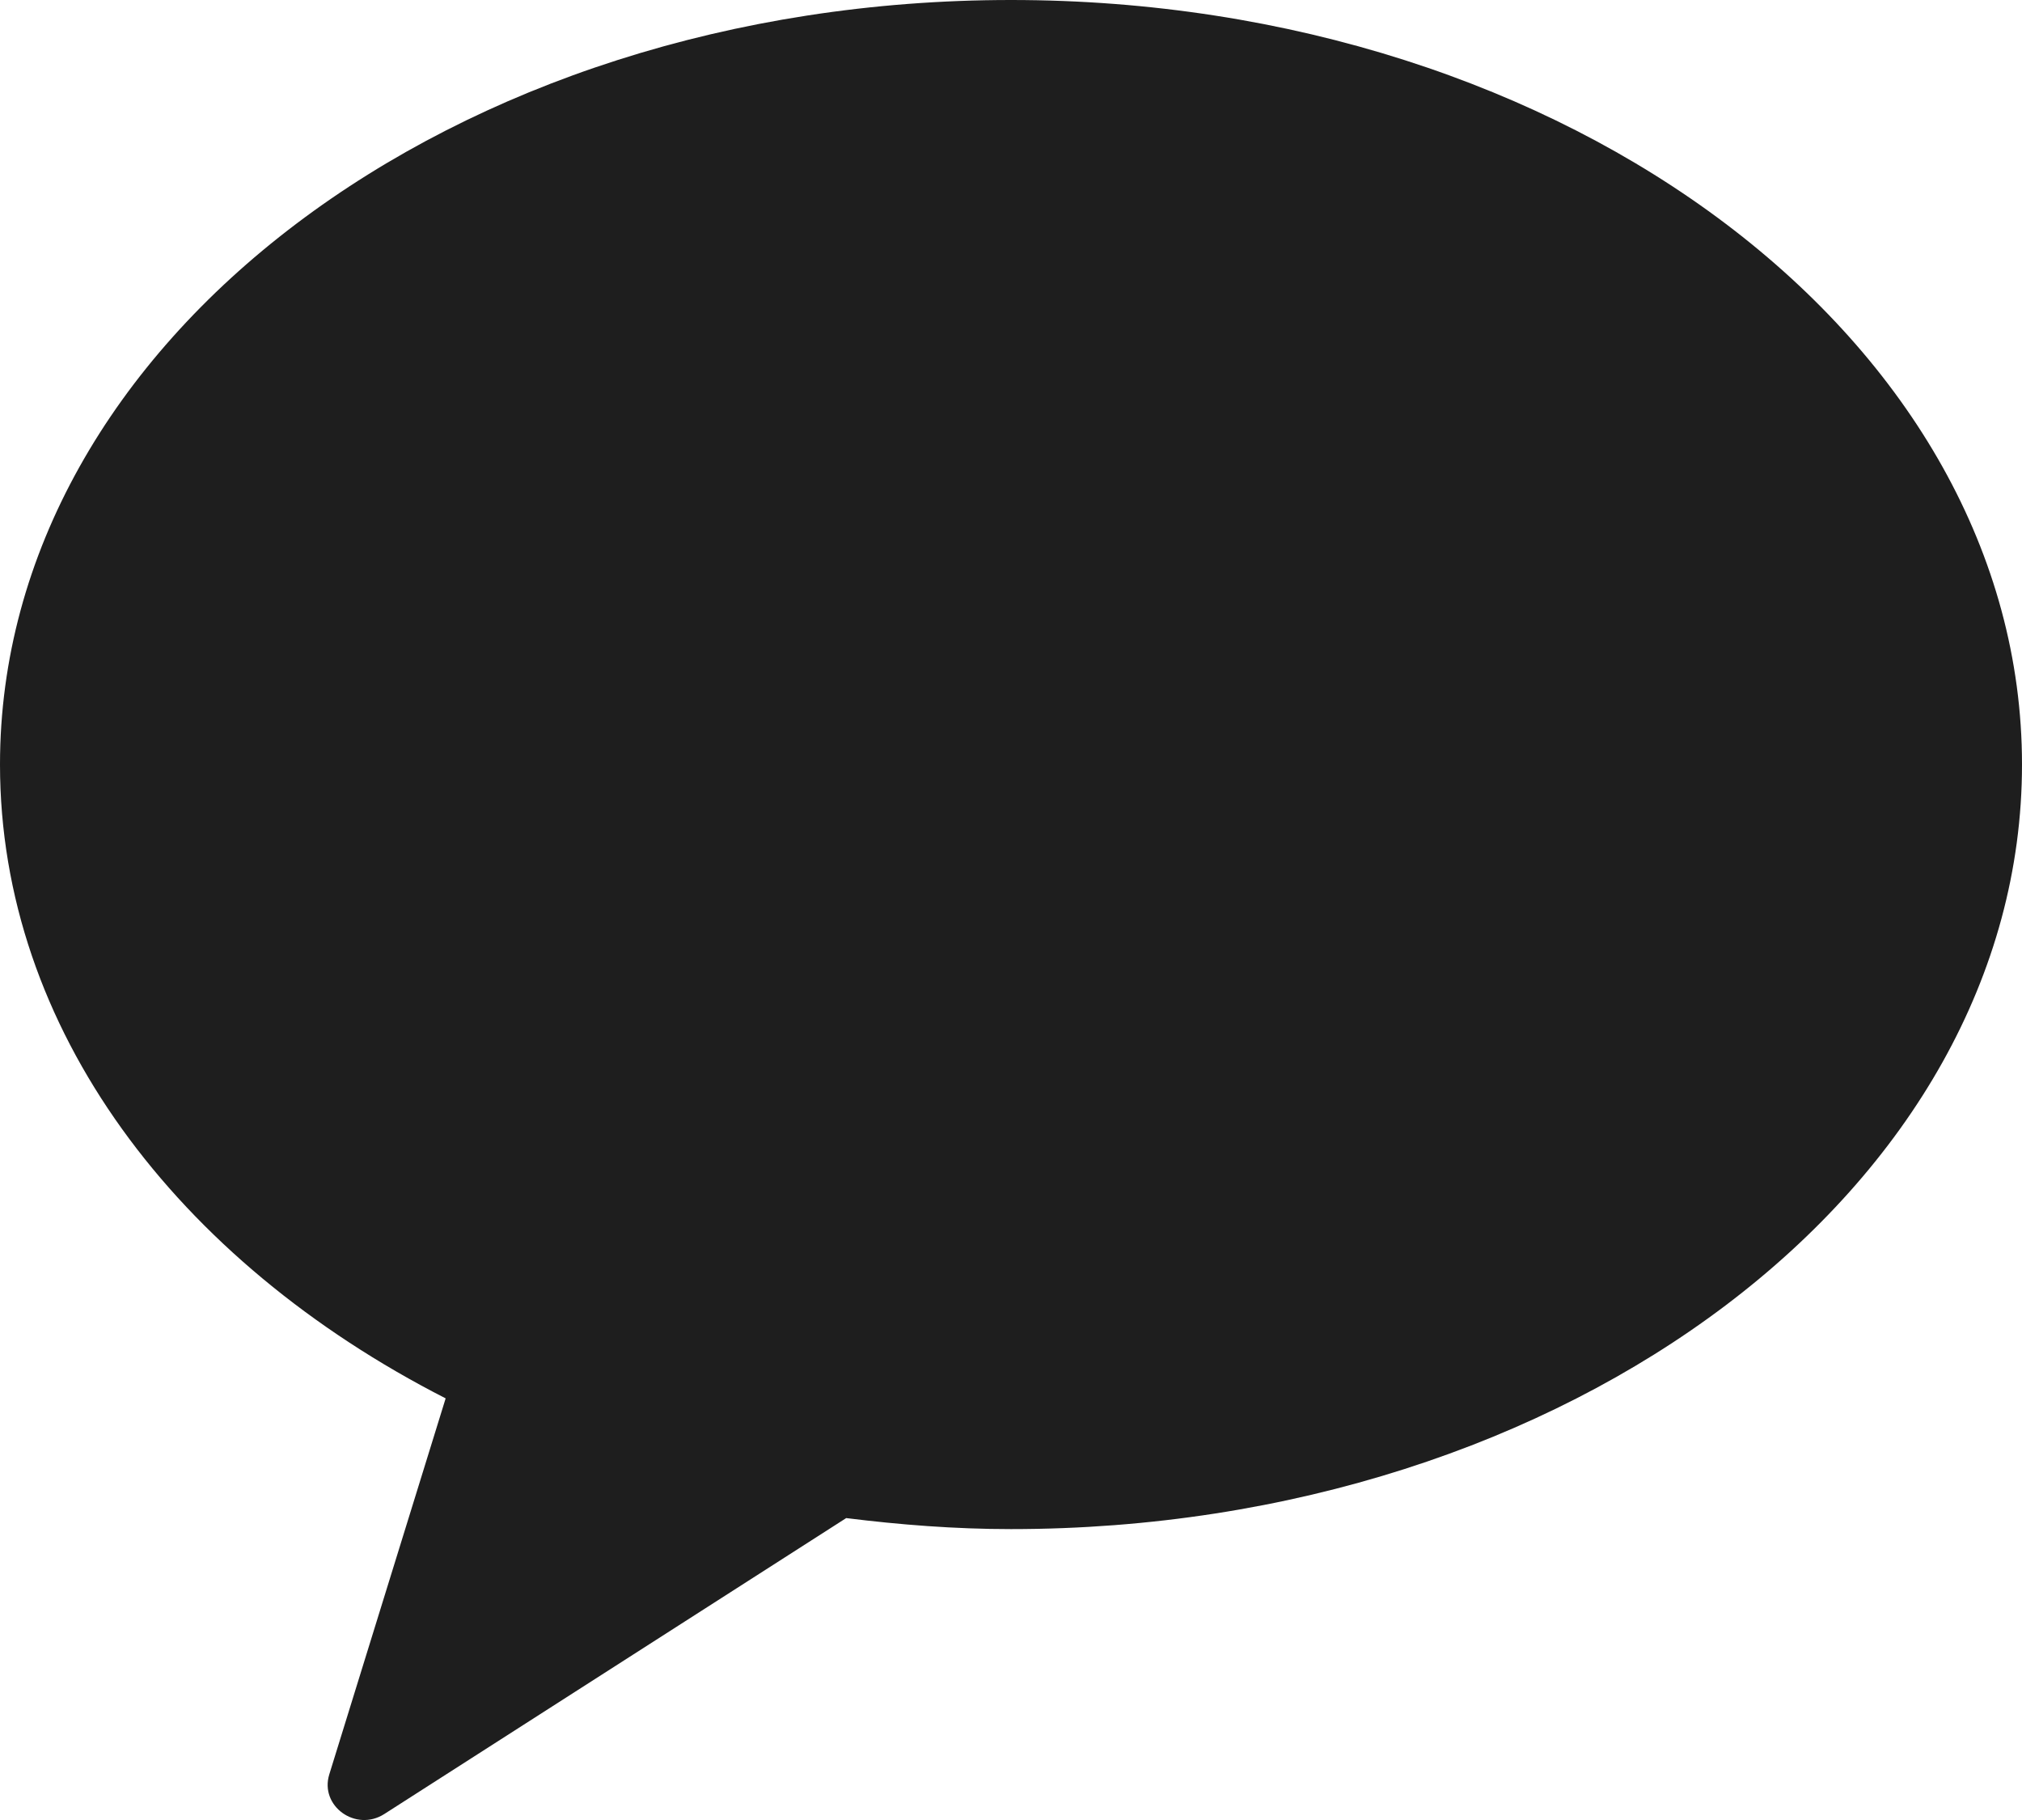 <svg width="20" height="18" viewBox="0 0 20 18" fill="none" xmlns="http://www.w3.org/2000/svg">
<path fill-rule="evenodd" clip-rule="evenodd" d="M10 0C4.477 0 0 3.385 0 7.561C0 10.171 1.748 12.472 4.408 13.83L3.257 17.549C3.16 17.862 3.519 18.121 3.801 17.941L8.37 15.014C8.901 15.08 9.443 15.123 10 15.123C15.523 15.123 20 11.738 20 7.561C20 3.385 15.523 0 10 0Z" fill="#1E1E1E"/>
</svg>
